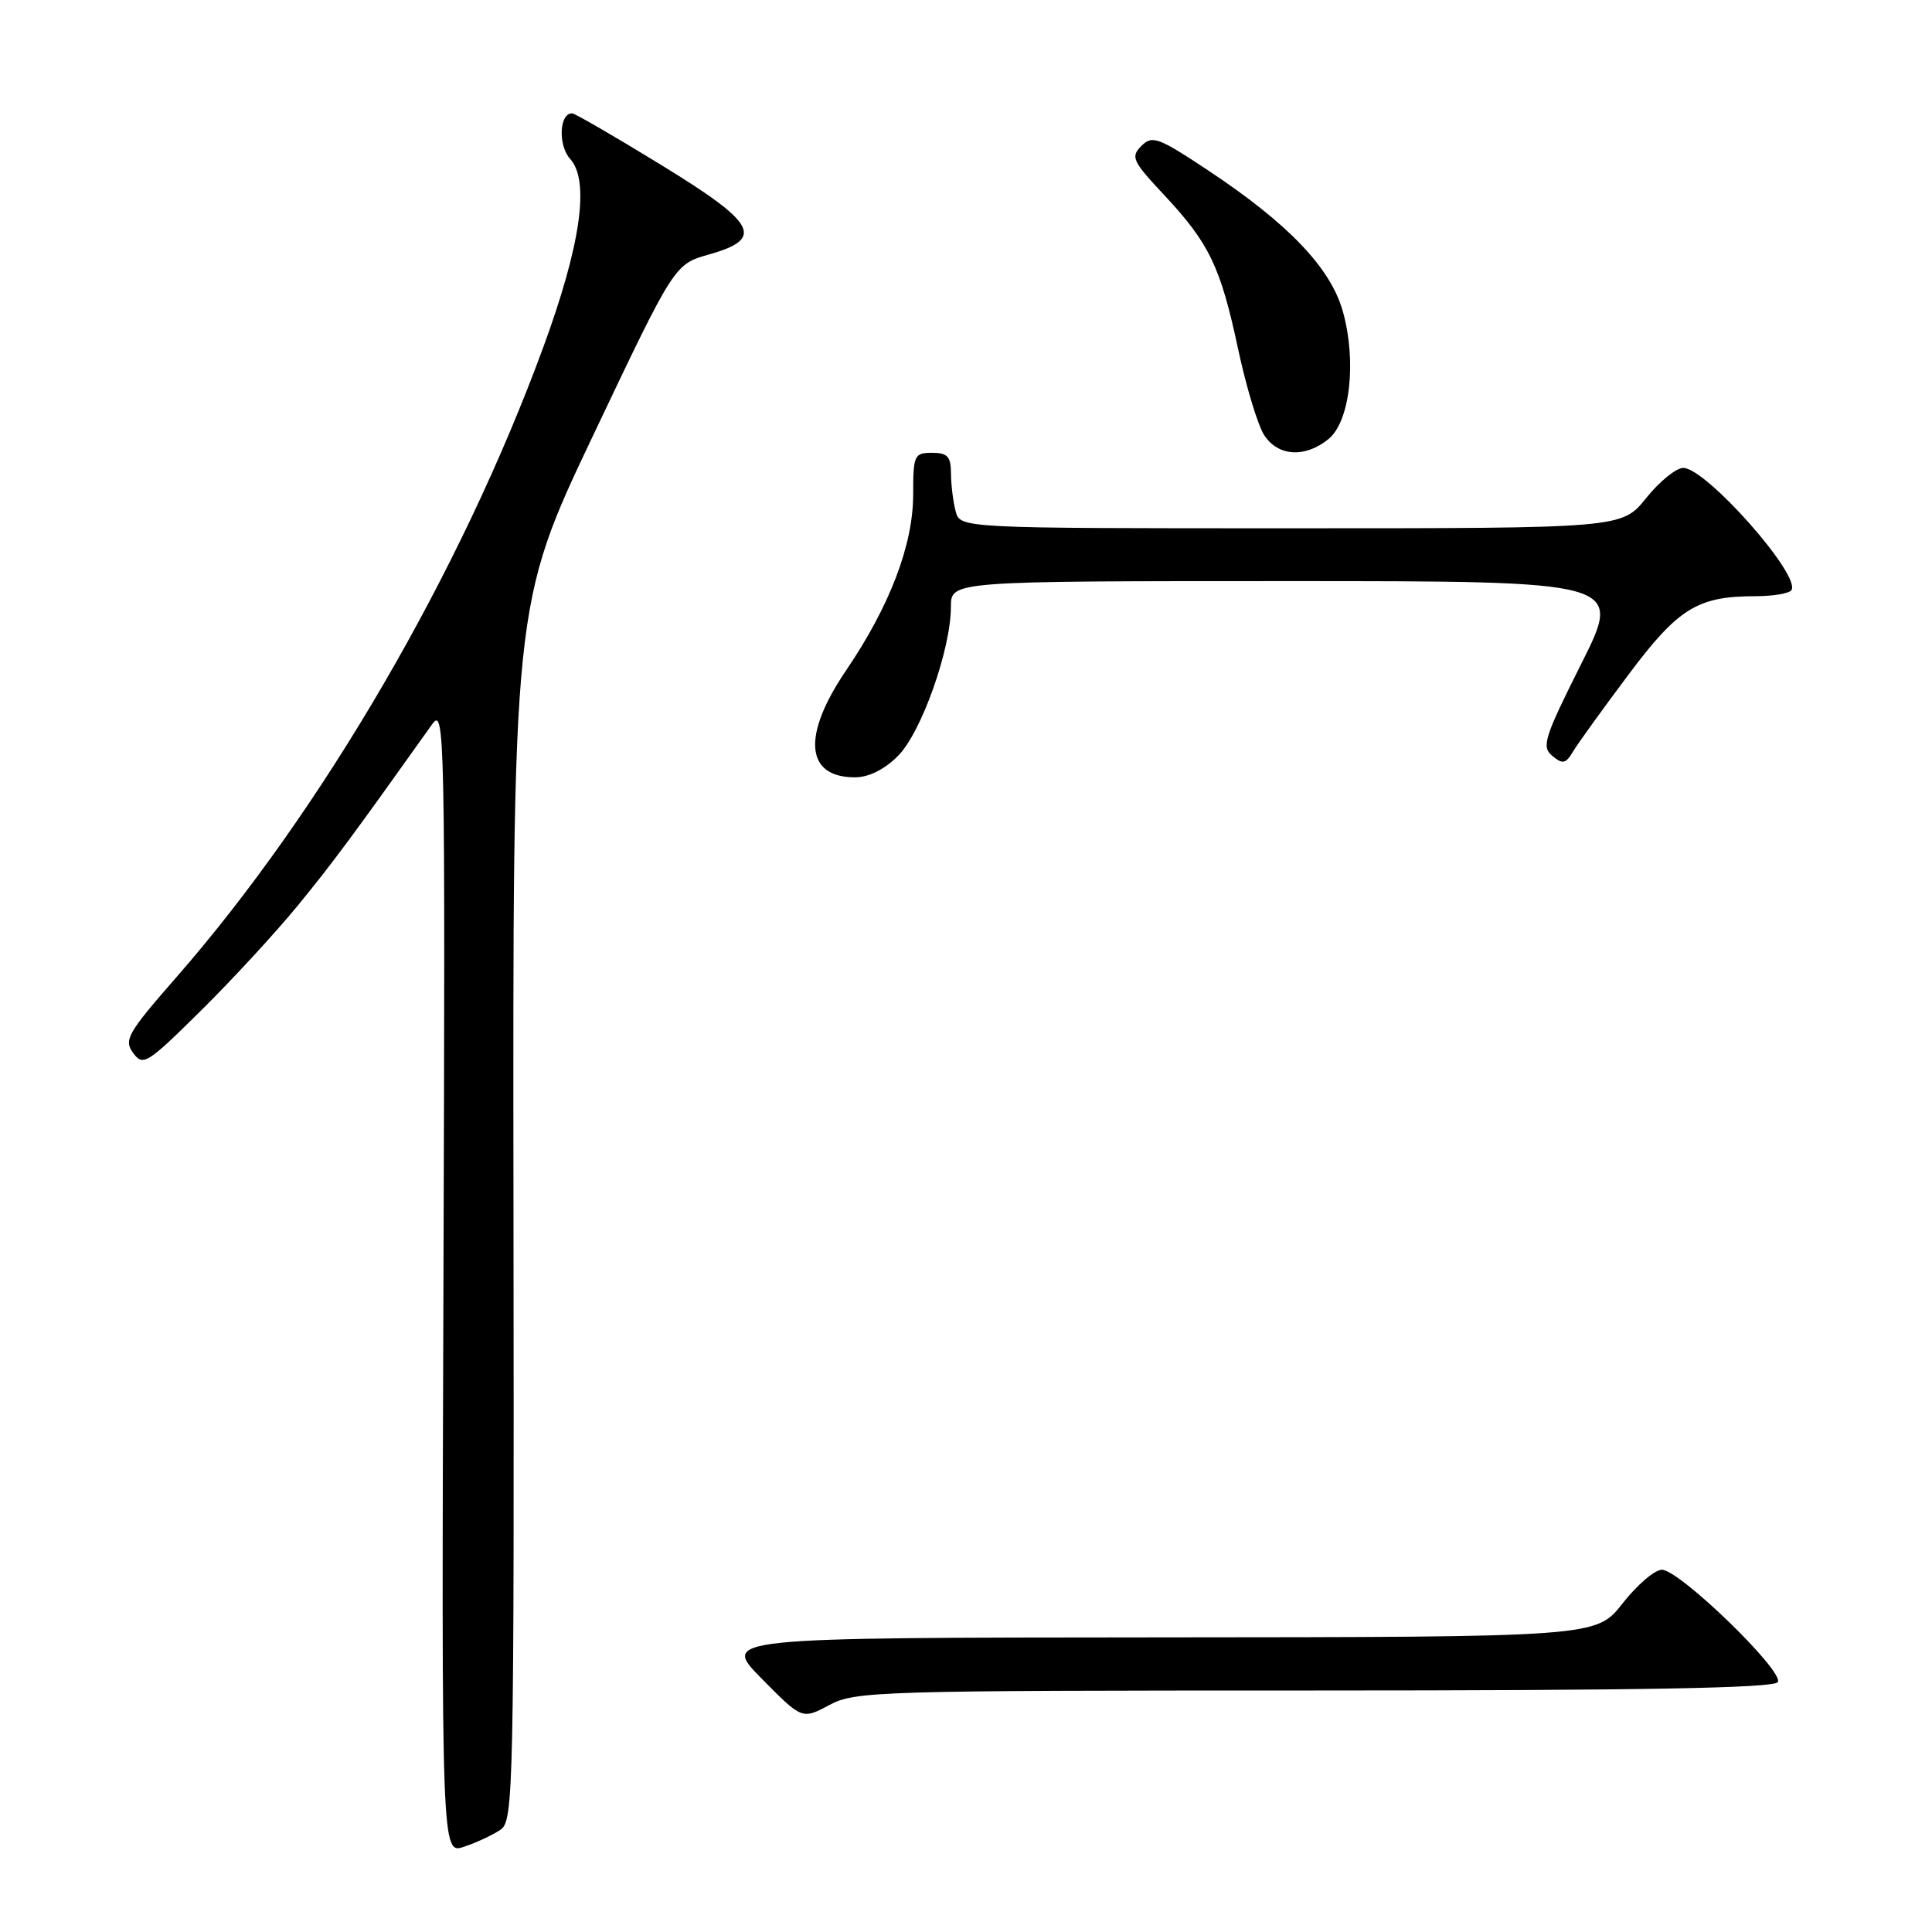 <?xml version="1.0" encoding="UTF-8" standalone="no"?>
<!DOCTYPE svg PUBLIC "-//W3C//DTD SVG 1.1//EN" "http://www.w3.org/Graphics/SVG/1.1/DTD/svg11.dtd" >
<svg xmlns="http://www.w3.org/2000/svg" xmlns:xlink="http://www.w3.org/1999/xlink" version="1.1" viewBox="0 0 256 256">
 <g >
 <path fill="currentColor"
d=" M 66.32 242.45 C 68.05 241.27 68.13 237.48 68.04 160.67 C 67.93 80.13 67.93 80.13 78.65 57.57 C 89.37 35.01 89.37 35.01 93.94 33.72 C 101.37 31.62 100.29 29.62 87.50 21.79 C 81.45 18.08 76.19 15.04 75.82 15.02 C 74.11 14.96 73.92 19.26 75.55 21.06 C 78.17 23.95 76.96 32.46 71.99 46.00 C 61.04 75.86 42.68 107.39 23.38 129.48 C 16.90 136.89 16.38 137.80 17.64 139.52 C 18.95 141.31 19.47 140.99 26.58 133.96 C 30.73 129.86 36.52 123.58 39.45 120.00 C 44.05 114.39 46.84 110.62 57.26 95.97 C 58.94 93.61 59.00 96.79 58.76 169.61 C 58.50 245.72 58.50 245.72 61.50 244.70 C 63.15 244.15 65.32 243.13 66.32 242.45 Z  M 174.18 224.00 C 217.69 224.00 235.08 223.68 235.57 222.89 C 236.44 221.47 222.54 208.00 220.21 208.00 C 219.26 208.00 216.92 210.01 215.00 212.46 C 211.50 216.92 211.50 216.92 153.53 216.96 C 95.57 217.00 95.57 217.00 100.93 222.43 C 106.28 227.85 106.28 227.85 109.88 225.93 C 113.31 224.09 116.16 224.00 174.18 224.00 Z  M 118.98 100.17 C 122.08 97.08 126.00 86.02 126.00 80.39 C 126.00 77.00 126.00 77.00 170.51 77.00 C 215.02 77.00 215.02 77.00 209.55 87.91 C 204.62 97.74 204.23 98.95 205.68 100.15 C 207.05 101.29 207.46 101.21 208.40 99.64 C 209.00 98.62 212.28 94.07 215.69 89.52 C 222.35 80.59 224.92 79.00 232.59 79.00 C 234.95 79.00 237.11 78.63 237.38 78.19 C 238.62 76.19 226.05 62.00 223.04 62.00 C 222.10 62.00 219.89 63.80 218.12 66.00 C 214.91 70.00 214.91 70.00 171.07 70.00 C 127.23 70.00 127.23 70.00 126.63 67.75 C 126.30 66.51 126.02 64.26 126.01 62.75 C 126.00 60.49 125.56 60.00 123.50 60.00 C 121.14 60.00 121.00 60.30 121.00 65.52 C 121.00 72.19 117.91 80.29 112.12 88.82 C 106.24 97.47 106.70 103.00 113.28 103.00 C 115.10 103.00 117.19 101.97 118.98 100.17 Z  M 176.02 58.19 C 178.89 55.86 179.79 47.89 177.93 41.25 C 176.32 35.51 170.72 29.64 160.16 22.63 C 153.46 18.18 152.68 17.89 151.24 19.34 C 149.79 20.78 150.05 21.35 154.22 25.80 C 160.24 32.24 161.72 35.31 164.05 46.22 C 165.12 51.24 166.68 56.39 167.52 57.67 C 169.36 60.48 172.92 60.70 176.02 58.19 Z "/>
</g>
</svg>